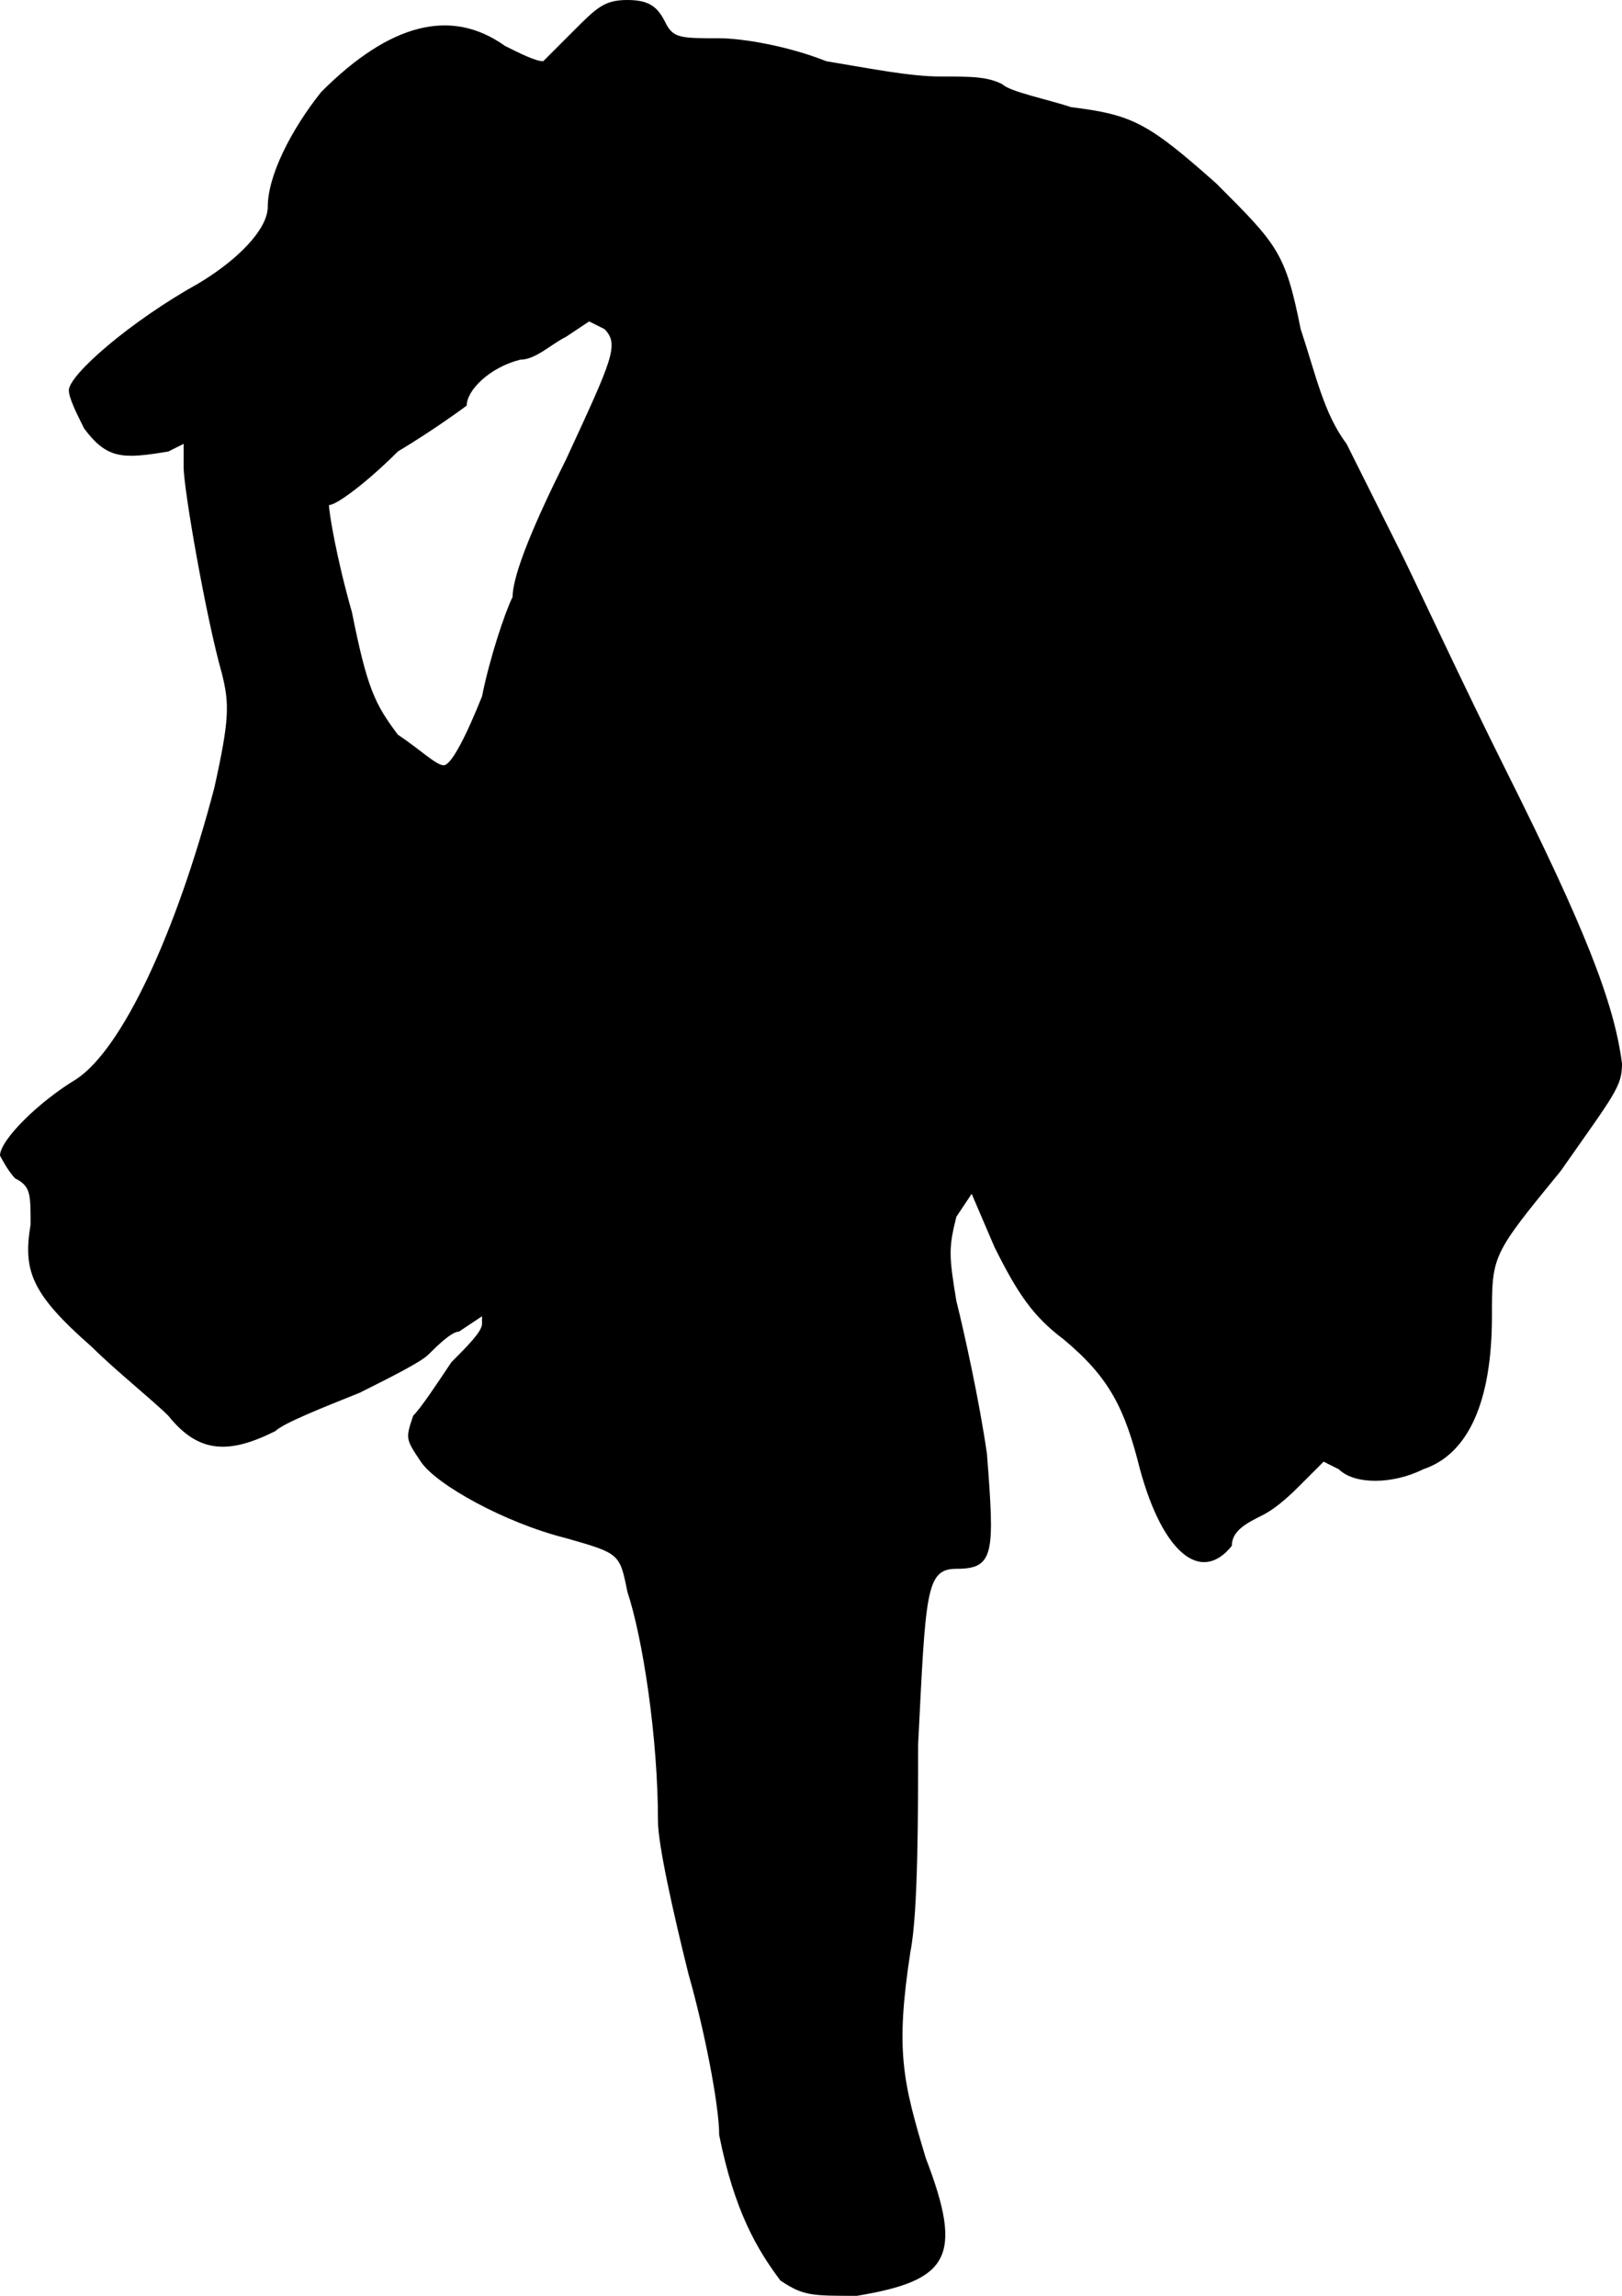 <?xml version="1.0" standalone="no"?>

<!DOCTYPE svg PUBLIC "-//W3C//DTD SVG 20010904//EN"

 "http://www.w3.org/TR/2001/REC-SVG-20010904/DTD/svg10.dtd">

<svg version="1.0" xmlns="http://www.w3.org/2000/svg"

 width="212pt" height="300pt" viewBox="0 0 212 300"

 preserveAspectRatio="xMidYMid meet">

<path fill="#000000" stroke="none" d="
M102 298

C99 294 96 289 94 279

C94 275 92 265 90 258

C88 250 86 241 86 238

C86 227 84 214 82 208

C81 203 81 203 74 201

C66 199 57 194 55 191

C53 188 53 188 54 185

C55 184 57 181 59 178

C61 176 63 174 63 173

L63 172

L60 174

C59 174 57 176 56 177

C55 178 51 180 47 182

C42 184 37 186 36 187

C30 190 26 190 22 185

C20 183 15 179 12 176

C4 169 3 166 4 160

C4 156 4 155 2 154

C1 153 0 151 0 151

C0 149 5 144 10 141

C16 137 23 122 28 103

C30 94 30 92 29 88

C27 81 24 64 24 61

L24 58

L22 59

C16 60 14 60 11 56

C10 54 9 52 9 51

C9 49 17 42 26 37

C31 34 35 30 35 27

C35 23 38 17 42 12

C51 3 59 1 66 6

C68 7 70 8 71 8

C71 8 73 6 75 4

C78 1 79 0 82 0

C85 0 86 1 87 3

C88 5 89 5 94 5

C97 5 103 6 108 8

C114 9 119 10 123 10

C127 10 129 10 131 11

C132 12 137 13 140 14

C148 15 150 16 159 24

C167 32 168 33 170 43

C172 49 173 54 176 58

C178 62 181 68 183 72

C185 76 191 89 197 101

C207 121 211 131 212 139

C212 142 211 143 204 153

C195 164 195 164 195 172

C195 183 192 190 186 192

C182 194 177 194 175 192

L173 191

L170 194

C169 195 167 197 165 198

C163 199 161 200 161 202

C157 207 152 203 149 192

C147 184 145 180 139 175

C135 172 133 169 130 163

L127 156

L125 159

C124 163 124 164 125 170

C126 174 128 183 129 190

C130 203 130 205 125 205

C121 205 121 208 120 228

C120 237 120 250 119 255

C117 268 118 272 121 282

C126 295 124 298 112 300

C106 300 105 300 102 298

Z

M63 91

C64 86 66 80 67 78

C67 75 70 68 74 60

C80 47 81 45 79 43

L77 42

L74 44

C72 45 70 47 68 47

C64 48 61 51 61 53

C61 53 57 56 52 59

C48 63 44 66 43 66

C43 67 44 73 46 80

C48 90 49 92 52 96

C55 98 57 100 58 100

C59 100 61 96 63 91

Z

"/>

<path fill="#ffffff" stroke="none" d="
"/>

</svg>

